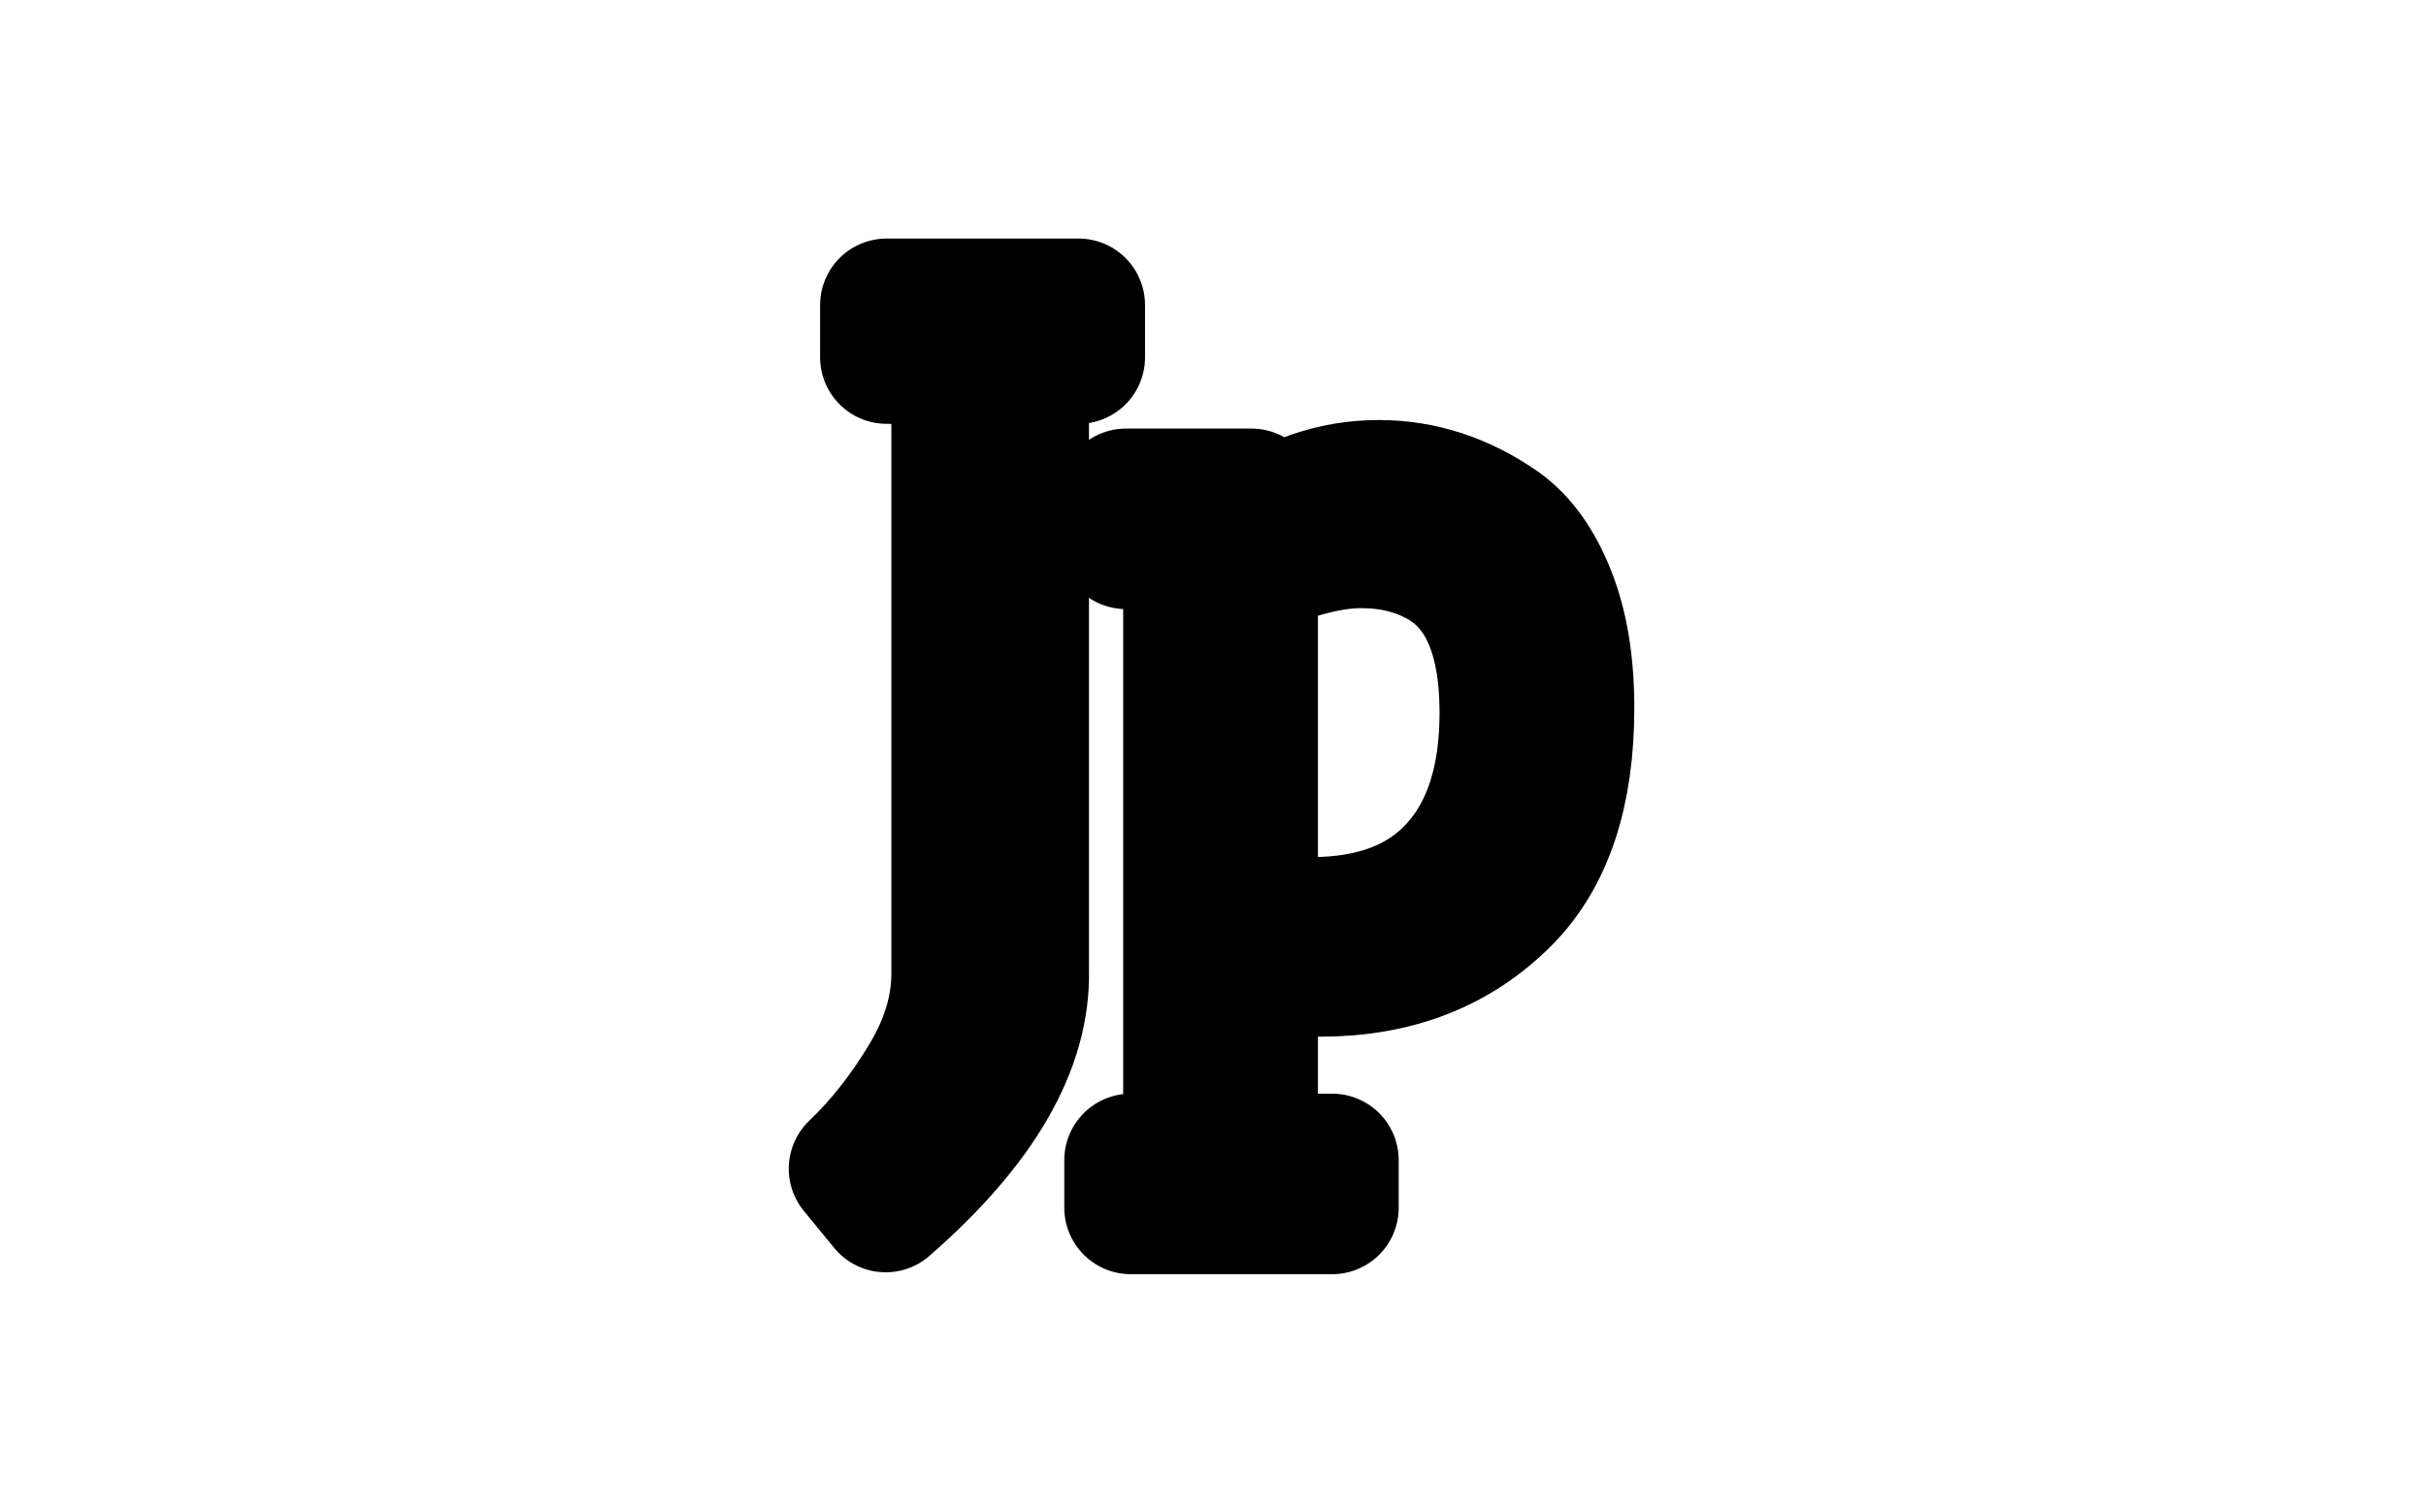 <svg xmlns="http://www.w3.org/2000/svg" version="1.1" xmlns:xlink="http://www.w3.org/1999/xlink" xmlns:svgjs="http://svgjs.dev/svgjs" width="1000" height="623" viewBox="0 0 1000 623"><g transform="matrix(1,0,0,1,-0.606,0.252)"><svg viewBox="0 0 396 247" data-background-color="#282634" preserveAspectRatio="xMidYMid meet" height="623" width="1000" xmlns="http://www.w3.org/2000/svg" xmlns:xlink="http://www.w3.org/1999/xlink"><g id="tight-bounds" transform="matrix(1,0,0,1,0.24,-0.1)"><svg viewBox="0 0 395.52 247.2" height="247.2" width="395.52"><g><svg></svg></g><g><svg viewBox="0 0 395.52 247.2" height="247.2" width="395.52"><g transform="matrix(1,0,0,1,127.115,37.08)"><svg viewBox="0 0 141.29 173.04" height="173.04" width="141.29"><g><svg viewBox="0 0 141.29 173.04" height="173.04" width="141.29"><g><svg viewBox="0 0 141.29 173.04" height="173.04" width="141.29"><g><svg viewBox="0 0 141.29 173.04" height="173.04" width="141.29"><g id="textblocktransform"><svg viewBox="0 0 141.29 173.04" height="173.04" width="141.29" id="textblock"><g><svg viewBox="0 0 141.29 173.04" height="173.04" width="141.29"><g transform="matrix(1,0,0,1,0,0)"><svg width="141.29" viewBox="-5.5 -39 45.5 55.5" height="173.04" data-palette-color="#ff4057"><path d="M3.9 0L3.9-32.25 0.15-32.25 0.15-35 10.25-35 10.25-32.25 7.3-32.25 7.3 0Q7.45 6 0.1 12.4L0.1 12.4-1.5 10.45Q0.6 8.45 2.27 5.65 3.95 2.85 3.9 0L3.9 0ZM16.1-22.5L12.75-22.5 12.75-25 19.35-25 19.35-23.15Q22.5-25.45 26.05-25.45L26.05-25.45Q29.45-25.45 32.45-23.35L32.45-23.35Q34.05-22.2 35.02-19.75 36-17.3 36-13.8L36-13.8Q36-7.15 32.7-3.8L32.7-3.8Q28.95 0 23 0L23 0Q21.25 0 19.35-0.25L19.35-0.25 19.35 10 23.6 10 23.6 12.5 13 12.5 13 10 16.1 10 16.1-22.5ZM19.35-21.1L19.35-21.1 19.35-2.8Q20.8-2.45 22.5-2.45L22.5-2.45Q27.45-2.45 30.1-5.35 32.75-8.25 32.75-13.55L32.75-13.55Q32.75-19.7 29.15-21.6L29.15-21.6Q27.4-22.55 25.1-22.55 22.8-22.55 19.35-21.1Z" opacity="1" transform="matrix(1,0,0,1,0,0)" fill="#ff4057" class="undefined-text-0" data-fill-palette-color="primary" id="text-0"></path></svg></g></svg></g></svg></g></svg></g></svg></g></svg></g></svg></g><g mask="url(#b737b4b5-ca44-4a10-bfde-227578a35ea0)"><g transform="matrix(3.425, 0, 0, 3.425, 126.622, 1)"><svg xmlns="http://www.w3.org/2000/svg" data-name="Layer 1" viewBox="22.73 6 41.54 71.59" x="0" y="0" height="71.59" width="41.54" class="icon-none" data-fill-palette-color="accent" id="none"><path d="M43.5 77.59L22.73 51.31 43.5 6 64.27 51.31ZM25.64 51L43.5 73.56 61.36 51 43.5 12Z" fill="#dcdcdc" data-fill-palette-color="accent"></path><path d="M57.88 52.14a1 1 0 0 1-1-1 1 1 0 0 1 0.07-0.38 0.84 0.84 0 0 1 0.22-0.33 1 1 0 0 1 1.41 0 0.83 0.83 0 0 1 0.22 0.33 1 1 0 0 1 0.08 0.38 1 1 0 0 1-1 1Z" fill="#dcdcdc" data-fill-palette-color="accent"></path><path d="M52.13 51.14a1 1 0 0 1 1-1h0a1 1 0 0 1 1 1h0a1 1 0 0 1-1 1h0A1 1 0 0 1 52.13 51.14Z" fill="#dcdcdc" data-fill-palette-color="accent"></path><path d="M47.4 51.14a1 1 0 0 1 1-1h0a1 1 0 0 1 1 1h0a1 1 0 0 1-1 1h0A1 1 0 0 1 47.4 51.14Z" fill="#dcdcdc" data-fill-palette-color="accent"></path><path d="M42.66 51.14a1 1 0 0 1 1-1h0a1 1 0 0 1 1 1h0a1 1 0 0 1-1 1h0A1 1 0 0 1 42.66 51.14Z" fill="#dcdcdc" data-fill-palette-color="accent"></path><path d="M37.92 51.14a1 1 0 0 1 1-1h0a1 1 0 0 1 1 1h0a1 1 0 0 1-1 1h0A1 1 0 0 1 37.92 51.14Z" fill="#dcdcdc" data-fill-palette-color="accent"></path><path d="M33.18 51.14a1 1 0 0 1 1-1h0a1 1 0 0 1 1 1h0a1 1 0 0 1-1 1h0A1 1 0 0 1 33.18 51.14Z" fill="#dcdcdc" data-fill-palette-color="accent"></path><path d="M29.44 52.14a1 1 0 0 1-0.71-0.29 1 1 0 0 1-0.29-0.71 1 1 0 0 1 0.07-0.38 1 1 0 0 1 0.22-0.33 1 1 0 0 1 1.42 0 0.94 0.94 0 0 1 0.21 0.33 1 1 0 0 1 0.08 0.38 1 1 0 0 1-1 1Z" fill="#dcdcdc" data-fill-palette-color="accent"></path></svg></g></g><mask id="b737b4b5-ca44-4a10-bfde-227578a35ea0"><rect width="640" height="400" fill="white"></rect><g transform="matrix(1,0,0,1,127.115,37.08)"><svg viewBox="0 0 141.29 173.04" height="173.04" width="141.29"><g><svg viewBox="0 0 141.29 173.04" height="173.04" width="141.29"><g><svg viewBox="0 0 141.29 173.04" height="173.04" width="141.29"><g><svg viewBox="0 0 141.29 173.04" height="173.04" width="141.29"><g id="SvgjsG4346"><svg viewBox="0 0 141.29 173.04" height="173.04" width="141.29" id="SvgjsSvg4345"><g><svg viewBox="0 0 141.29 173.04" height="173.04" width="141.29"><g transform="matrix(1,0,0,1,0,0)"><svg width="141.29" viewBox="-5.5 -39 45.5 55.5" height="173.04" data-palette-color="#ff4057"><path d="M3.9 0L3.9-32.25 0.15-32.25 0.15-35 10.25-35 10.25-32.25 7.3-32.25 7.3 0Q7.45 6 0.1 12.4L0.1 12.4-1.5 10.45Q0.6 8.45 2.27 5.65 3.95 2.85 3.9 0L3.9 0ZM16.1-22.5L12.75-22.5 12.75-25 19.35-25 19.35-23.15Q22.5-25.45 26.05-25.45L26.05-25.45Q29.45-25.45 32.45-23.35L32.45-23.35Q34.05-22.2 35.02-19.75 36-17.3 36-13.8L36-13.8Q36-7.15 32.7-3.8L32.7-3.8Q28.95 0 23 0L23 0Q21.25 0 19.35-0.25L19.35-0.25 19.35 10 23.6 10 23.6 12.5 13 12.5 13 10 16.1 10 16.1-22.5ZM19.35-21.1L19.35-21.1 19.35-2.8Q20.8-2.45 22.5-2.45L22.5-2.45Q27.45-2.45 30.1-5.35 32.75-8.25 32.75-13.55L32.75-13.55Q32.75-19.7 29.15-21.6L29.15-21.6Q27.4-22.55 25.1-22.55 22.8-22.55 19.35-21.1Z" opacity="1" transform="matrix(1,0,0,1,0,0)" fill="#ff4057" class="undefined-text-0" data-fill-palette-color="primary" id="SvgjsPath4344" stroke-width="7" stroke="black" stroke-linejoin="round"></path></svg></g></svg></g></svg></g></svg></g></svg></g></svg></g></svg></g></mask></svg></g><defs></defs></svg><rect width="395.52" height="247.2" fill="none" stroke="none" visibility="hidden"></rect></g></svg></g></svg>